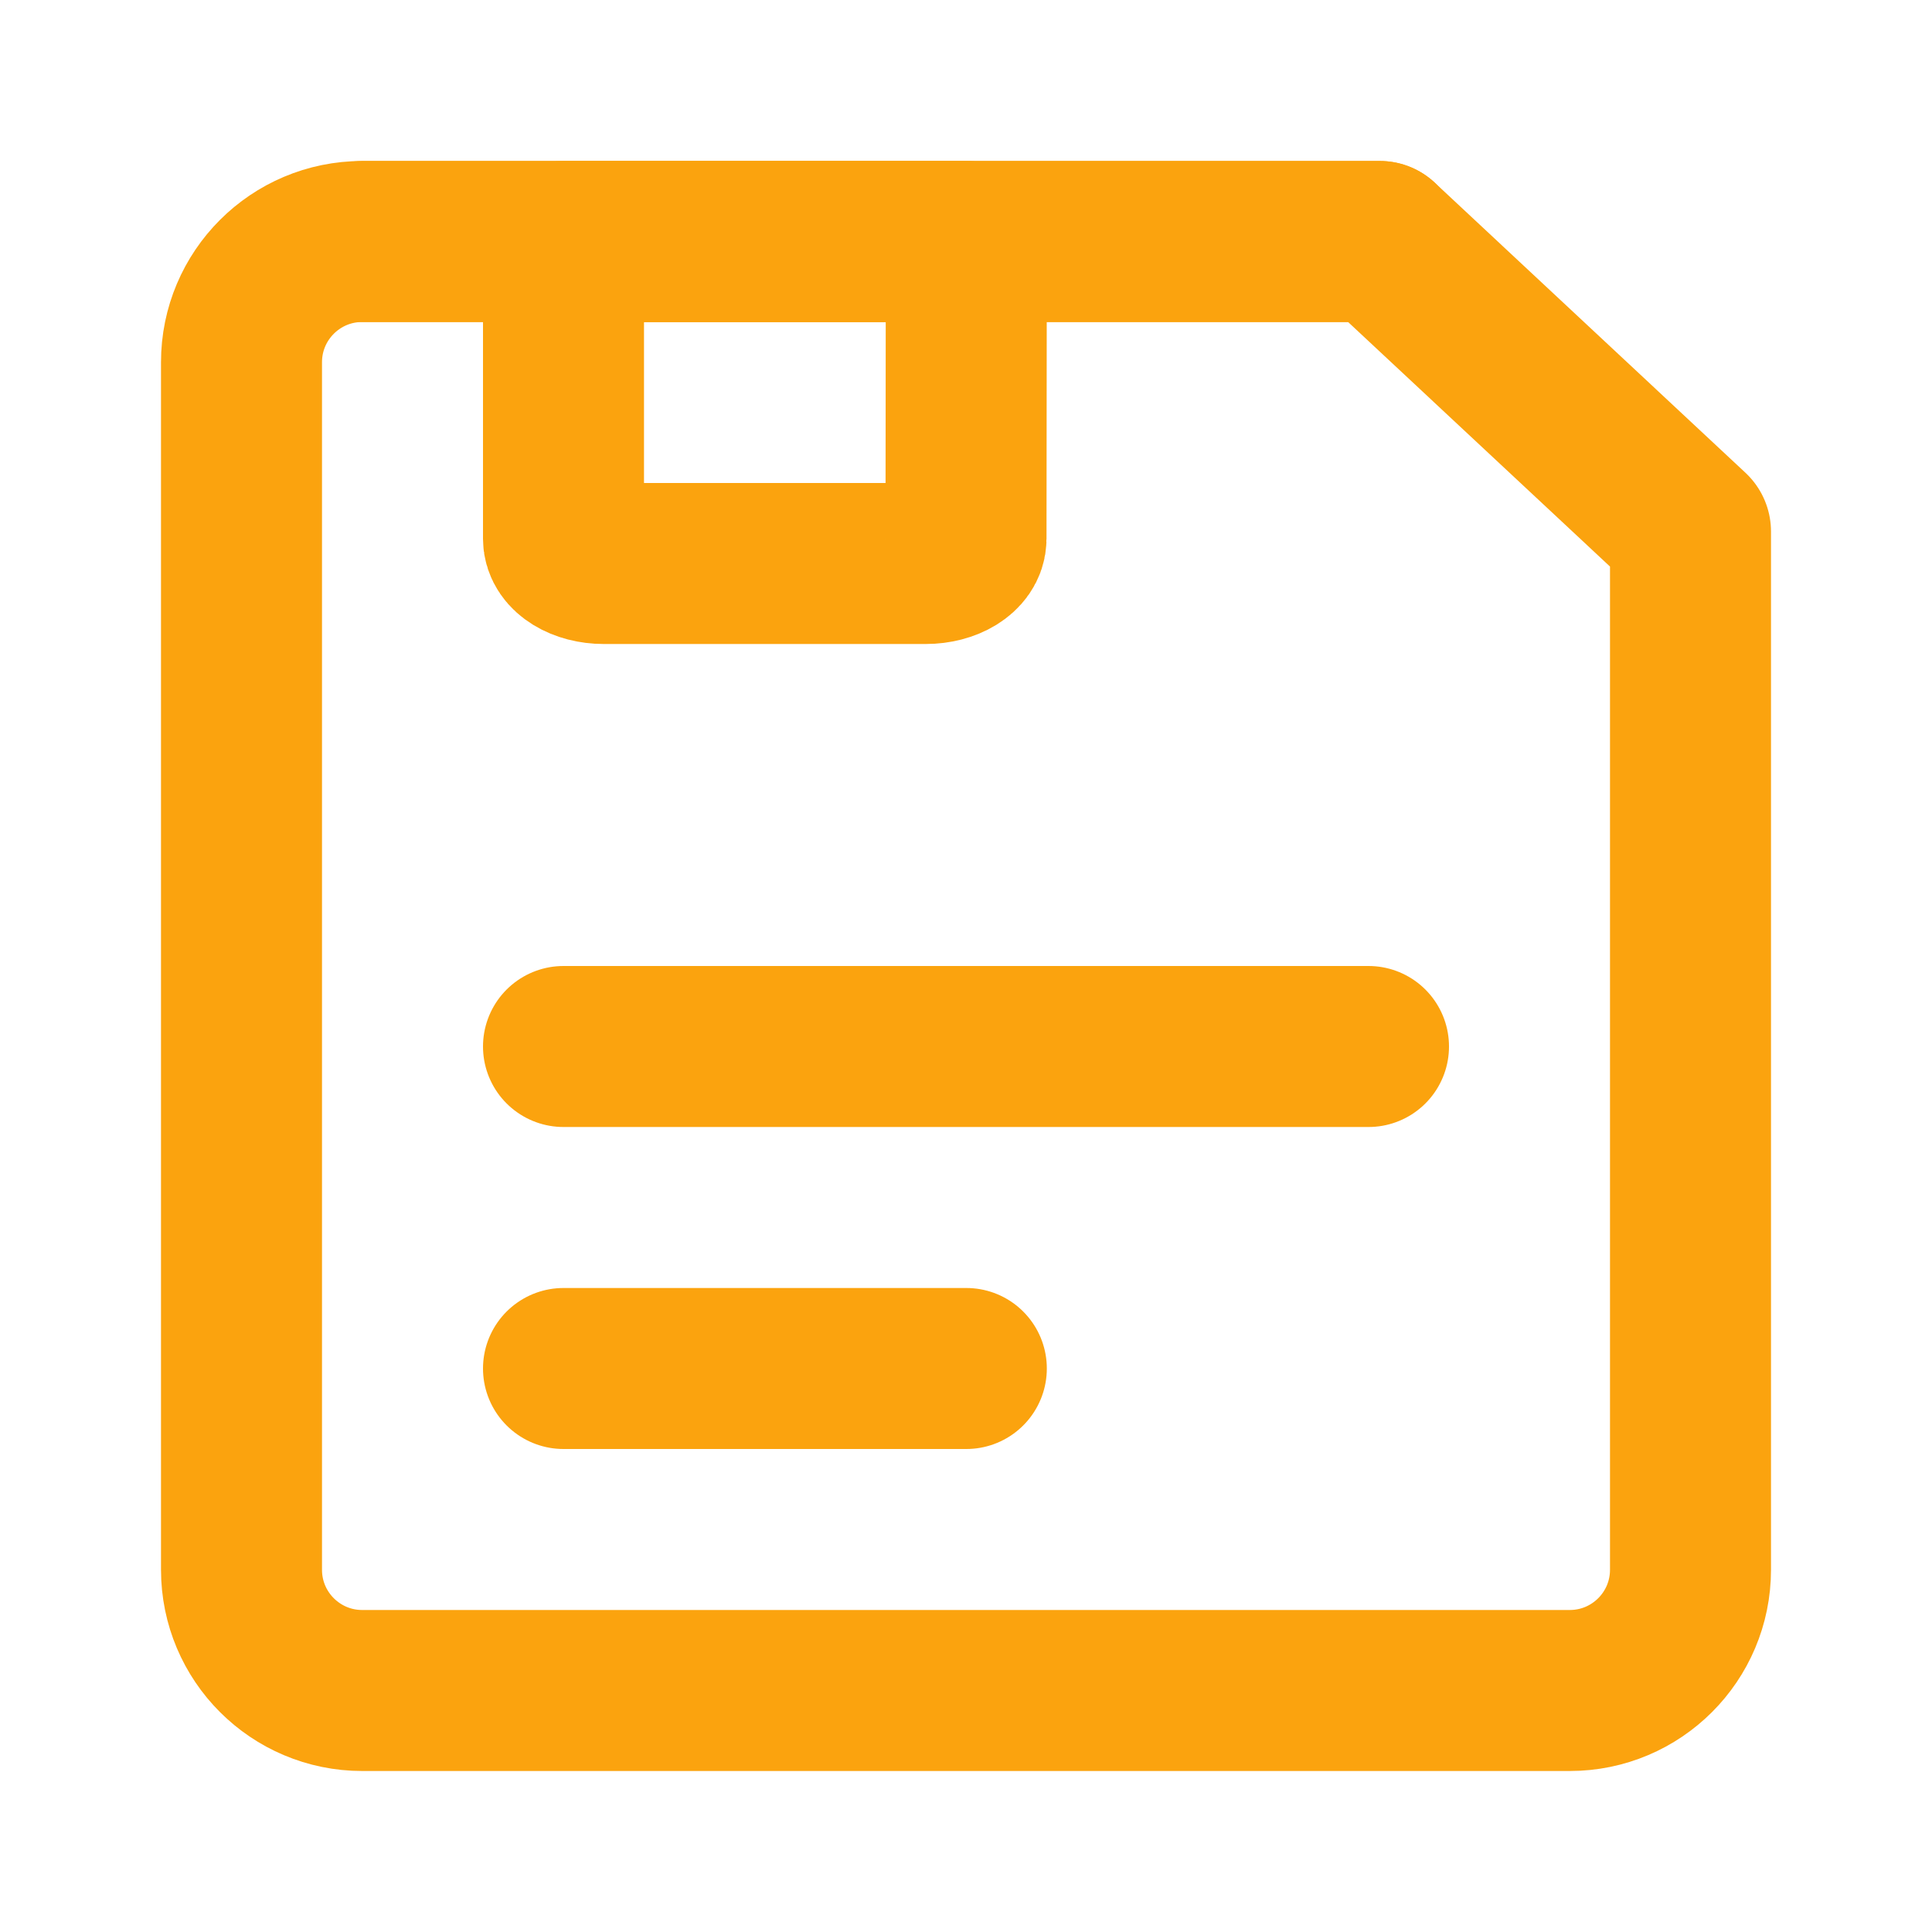 <?xml version="1.0" encoding="UTF-8"?><svg width="24" height="24" viewBox="0 0 48 48" fill="none" xmlns="http://www.w3.org/2000/svg"><path d="M6 9C6 7.343 7.343 6 9 6H34.281L42 13.207V39C42 40.657 40.657 42 39 42H9C7.343 42 6 40.657 6 39V9Z" fill="none" stroke="#fba30e" stroke-width="4" stroke-linejoin="round"/><path fill-rule="evenodd" clip-rule="evenodd" d="M24.008 6L24 13.385C24 13.725 23.552 14 23 14H15C14.448 14 14 13.725 14 13.385L14 6" fill="none"/><path d="M24.008 6L24 13.385C24 13.725 23.552 14 23 14H15C14.448 14 14 13.725 14 13.385L14 6H24.008Z" stroke="#fba30e" stroke-width="4" stroke-linejoin="round"/><path d="M9 6H34.281" stroke="#fba30e" stroke-width="4" stroke-linecap="round" stroke-linejoin="round"/><path d="M14 26H34" stroke="#fba30e" stroke-width="4" stroke-linecap="round" stroke-linejoin="round"/><path d="M14 34H24.008" stroke="#fba30e" stroke-width="4" stroke-linecap="round" stroke-linejoin="round"/></svg>